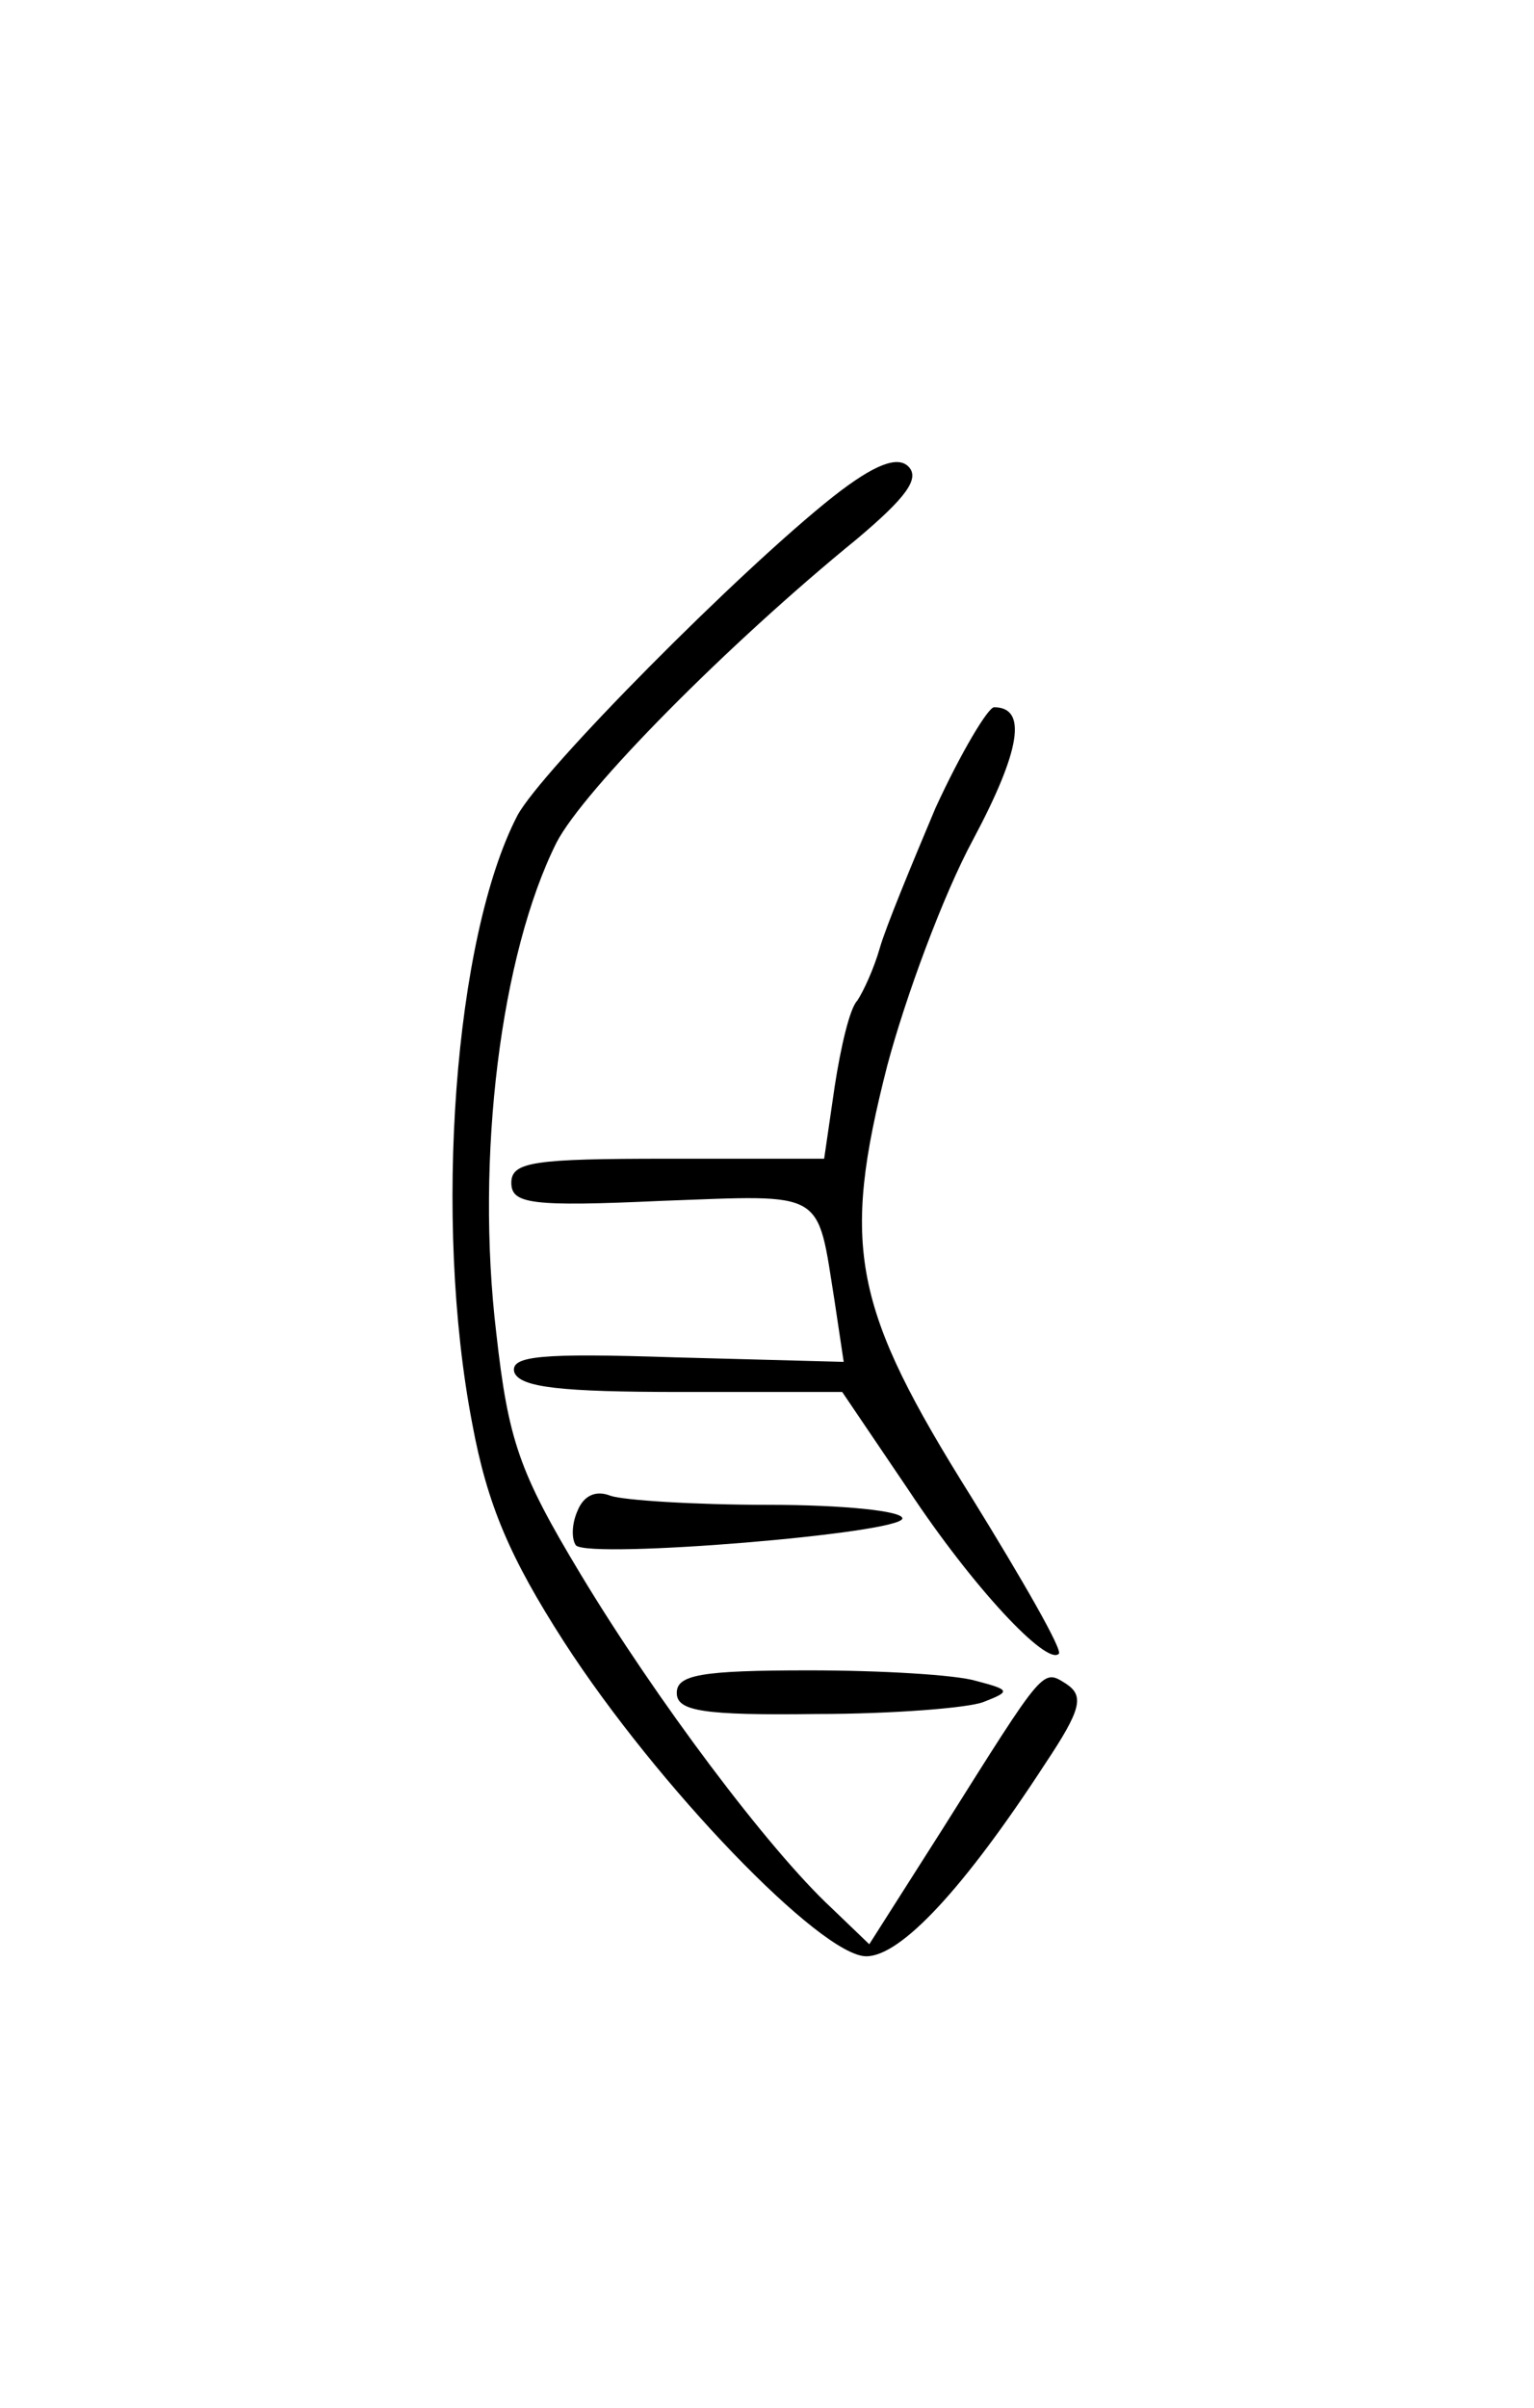 <?xml version="1.0" standalone="no"?>
<!DOCTYPE svg PUBLIC "-//W3C//DTD SVG 20010904//EN"
 "http://www.w3.org/TR/2001/REC-SVG-20010904/DTD/svg10.dtd">
<svg version="1.0" xmlns="http://www.w3.org/2000/svg"
 width="102pt" height="160pt" viewBox="0 0 102 160"
 preserveAspectRatio="xMidYMid meet">
<g transform="translate(0,160) scale(0.1,-0.1)"
fill="#000000" stroke="none">
<path d="M554 1270 c-62 -49 -194 -182 -210 -212 -42 -81 -56 -269 -30 -404
10 -54 25 -89 61 -145 62 -96 171 -209 201 -209 23 0 65 45 119 128 24 36 26
45 14 53 -16 10 -14 12 -82 -96 l-49 -77 -25 24 c-42 39 -117 139 -167 222
-41 68 -48 89 -56 160 -14 117 3 252 40 326 18 35 114 132 200 202 32 27 42
40 34 48 -7 7 -22 2 -50 -20z"/>
<path d="M622 1063 c-16 -38 -33 -79 -37 -93 -4 -14 -11 -29 -15 -35 -5 -5
-11 -31 -15 -57 l-7 -48 -104 0 c-89 0 -104 -2 -104 -16 0 -14 13 -16 100 -12
110 4 103 8 115 -67 l6 -40 -112 3 c-90 3 -110 1 -107 -10 4 -10 31 -13 111
-13 l107 0 44 -65 c43 -65 92 -117 100 -109 3 2 -24 49 -58 104 -79 126 -87
166 -56 287 12 45 37 113 57 150 32 60 36 88 14 88 -4 0 -22 -30 -39 -67z"/>
<path d="M384 596 c-4 -9 -4 -19 -1 -23 10 -9 217 8 217 18 0 5 -40 9 -89 9
-49 0 -96 3 -105 6 -10 4 -18 0 -22 -10z"/>
<path d="M450 475 c0 -12 17 -15 93 -14 50 0 101 4 111 8 18 7 18 8 -5 14 -13
4 -63 7 -111 7 -72 0 -88 -3 -88 -15z"/>
</g>
</svg>
